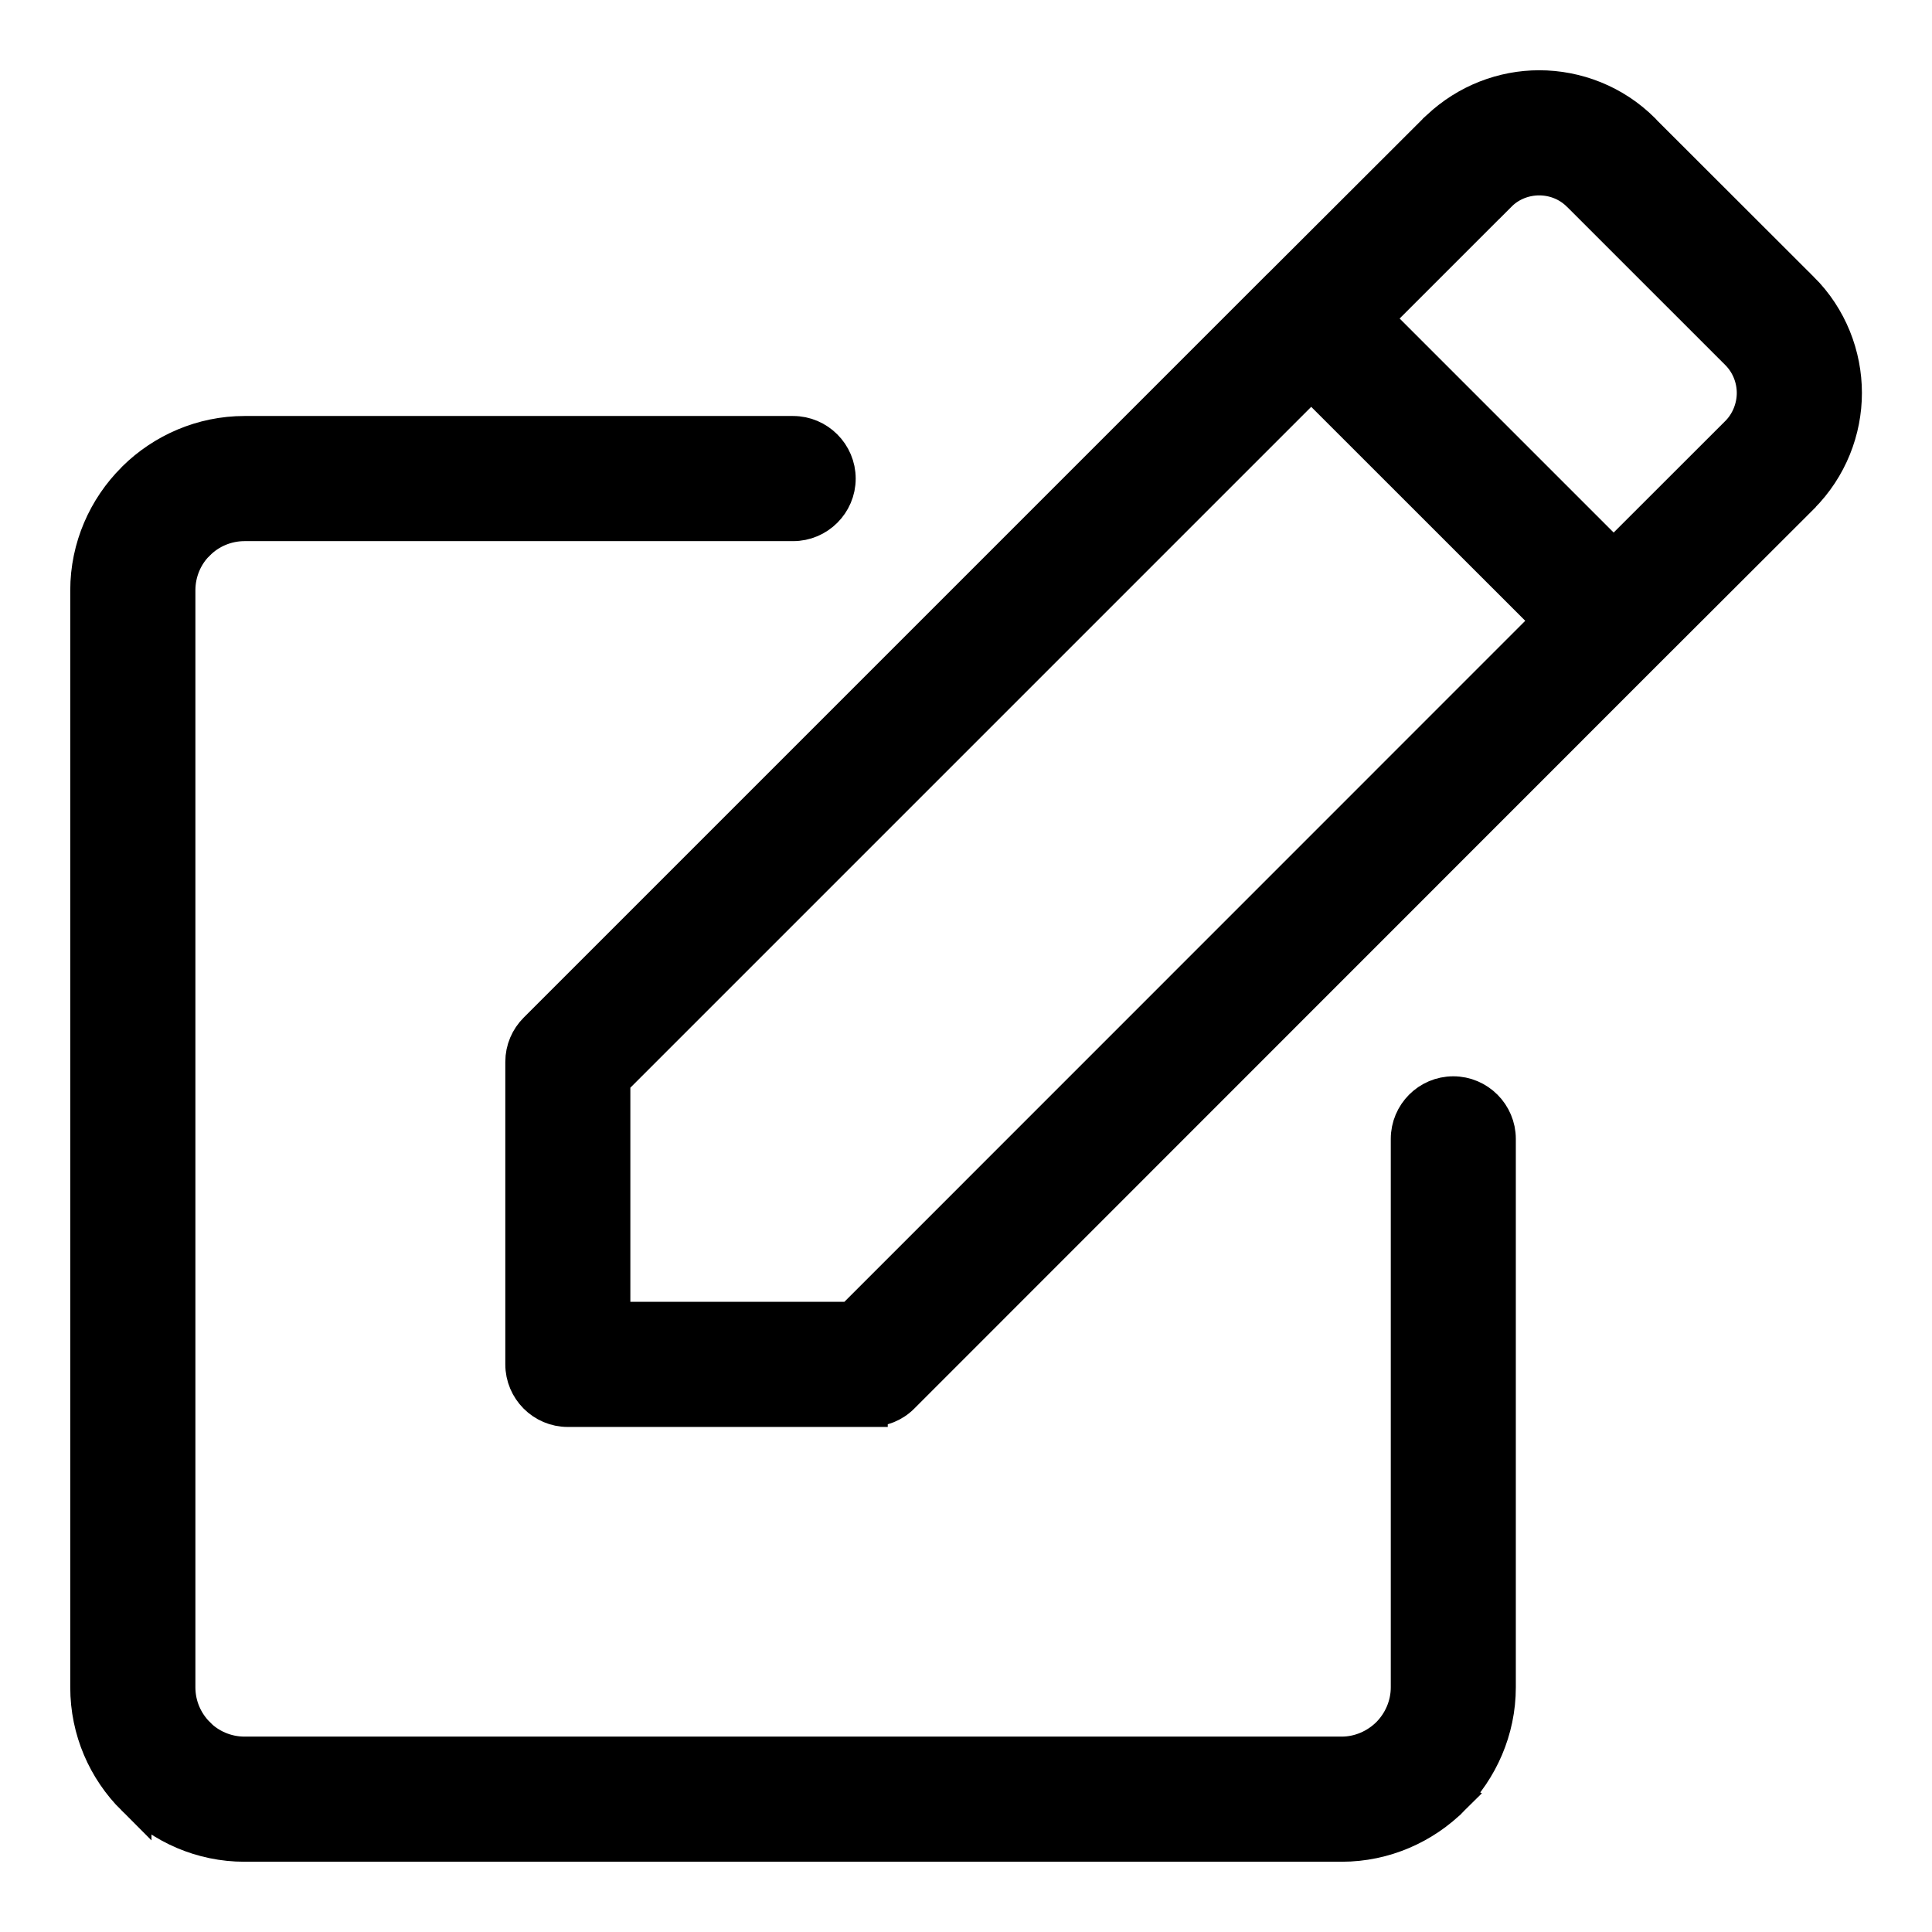 <svg width="22" height="22" viewBox="0 0 22 22" fill="none" xmlns="http://www.w3.org/2000/svg">
<path d="M16.037 12.969C16.037 12.687 16.266 12.456 16.549 12.456C16.831 12.456 17.061 12.687 17.061 12.969V19.214C17.061 19.702 16.858 20.15 16.537 20.474H16.535L16.537 20.475C16.215 20.797 15.767 21 15.278 21H2.784C2.295 21 1.846 20.798 1.525 20.474V20.475C1.2 20.151 1 19.705 1 19.214V6.722C1 6.234 1.202 5.785 1.525 5.463L1.526 5.462L1.535 5.452C1.857 5.135 2.302 4.937 2.784 4.937H9.031C9.313 4.937 9.544 5.168 9.544 5.45C9.544 5.732 9.313 5.962 9.031 5.962H2.784C2.577 5.962 2.384 6.047 2.249 6.184L2.247 6.185C2.109 6.321 2.025 6.514 2.025 6.722V19.214C2.025 19.424 2.111 19.615 2.249 19.752H2.247L2.249 19.753C2.384 19.89 2.577 19.975 2.784 19.975H15.278C15.485 19.975 15.677 19.887 15.813 19.752C15.949 19.616 16.037 19.423 16.037 19.214L16.037 12.969ZM18.735 7.43L10.27 15.898C10.171 15.998 10.039 16.047 9.909 16.047V16.049H6.466C6.183 16.049 5.954 15.818 5.954 15.536V12.092C5.954 11.951 6.011 11.823 6.104 11.73L14.569 3.265L14.597 3.238L16.348 1.49L16.351 1.486L16.385 1.455C16.705 1.154 17.118 1 17.527 1C17.952 1 18.381 1.163 18.704 1.486L18.708 1.49L18.724 1.508L20.512 3.294H20.513C20.838 3.618 21.002 4.049 21.002 4.475C21.002 4.898 20.838 5.329 20.513 5.654L20.512 5.656L20.504 5.664L18.735 7.43ZM6.978 12.303V15.024H9.698L17.651 7.069L14.931 4.35L6.978 12.303ZM15.655 3.627L18.375 6.347L19.79 4.933C19.912 4.81 19.977 4.64 19.977 4.475C19.977 4.308 19.912 4.141 19.79 4.018L18.012 2.24L17.984 2.213L17.98 2.209C17.857 2.087 17.692 2.025 17.527 2.025C17.366 2.025 17.205 2.084 17.084 2.199L17.07 2.213L17.069 2.212V2.213L15.655 3.627Z" fill="black" stroke="black" stroke-width="0.4"/>
</svg>
